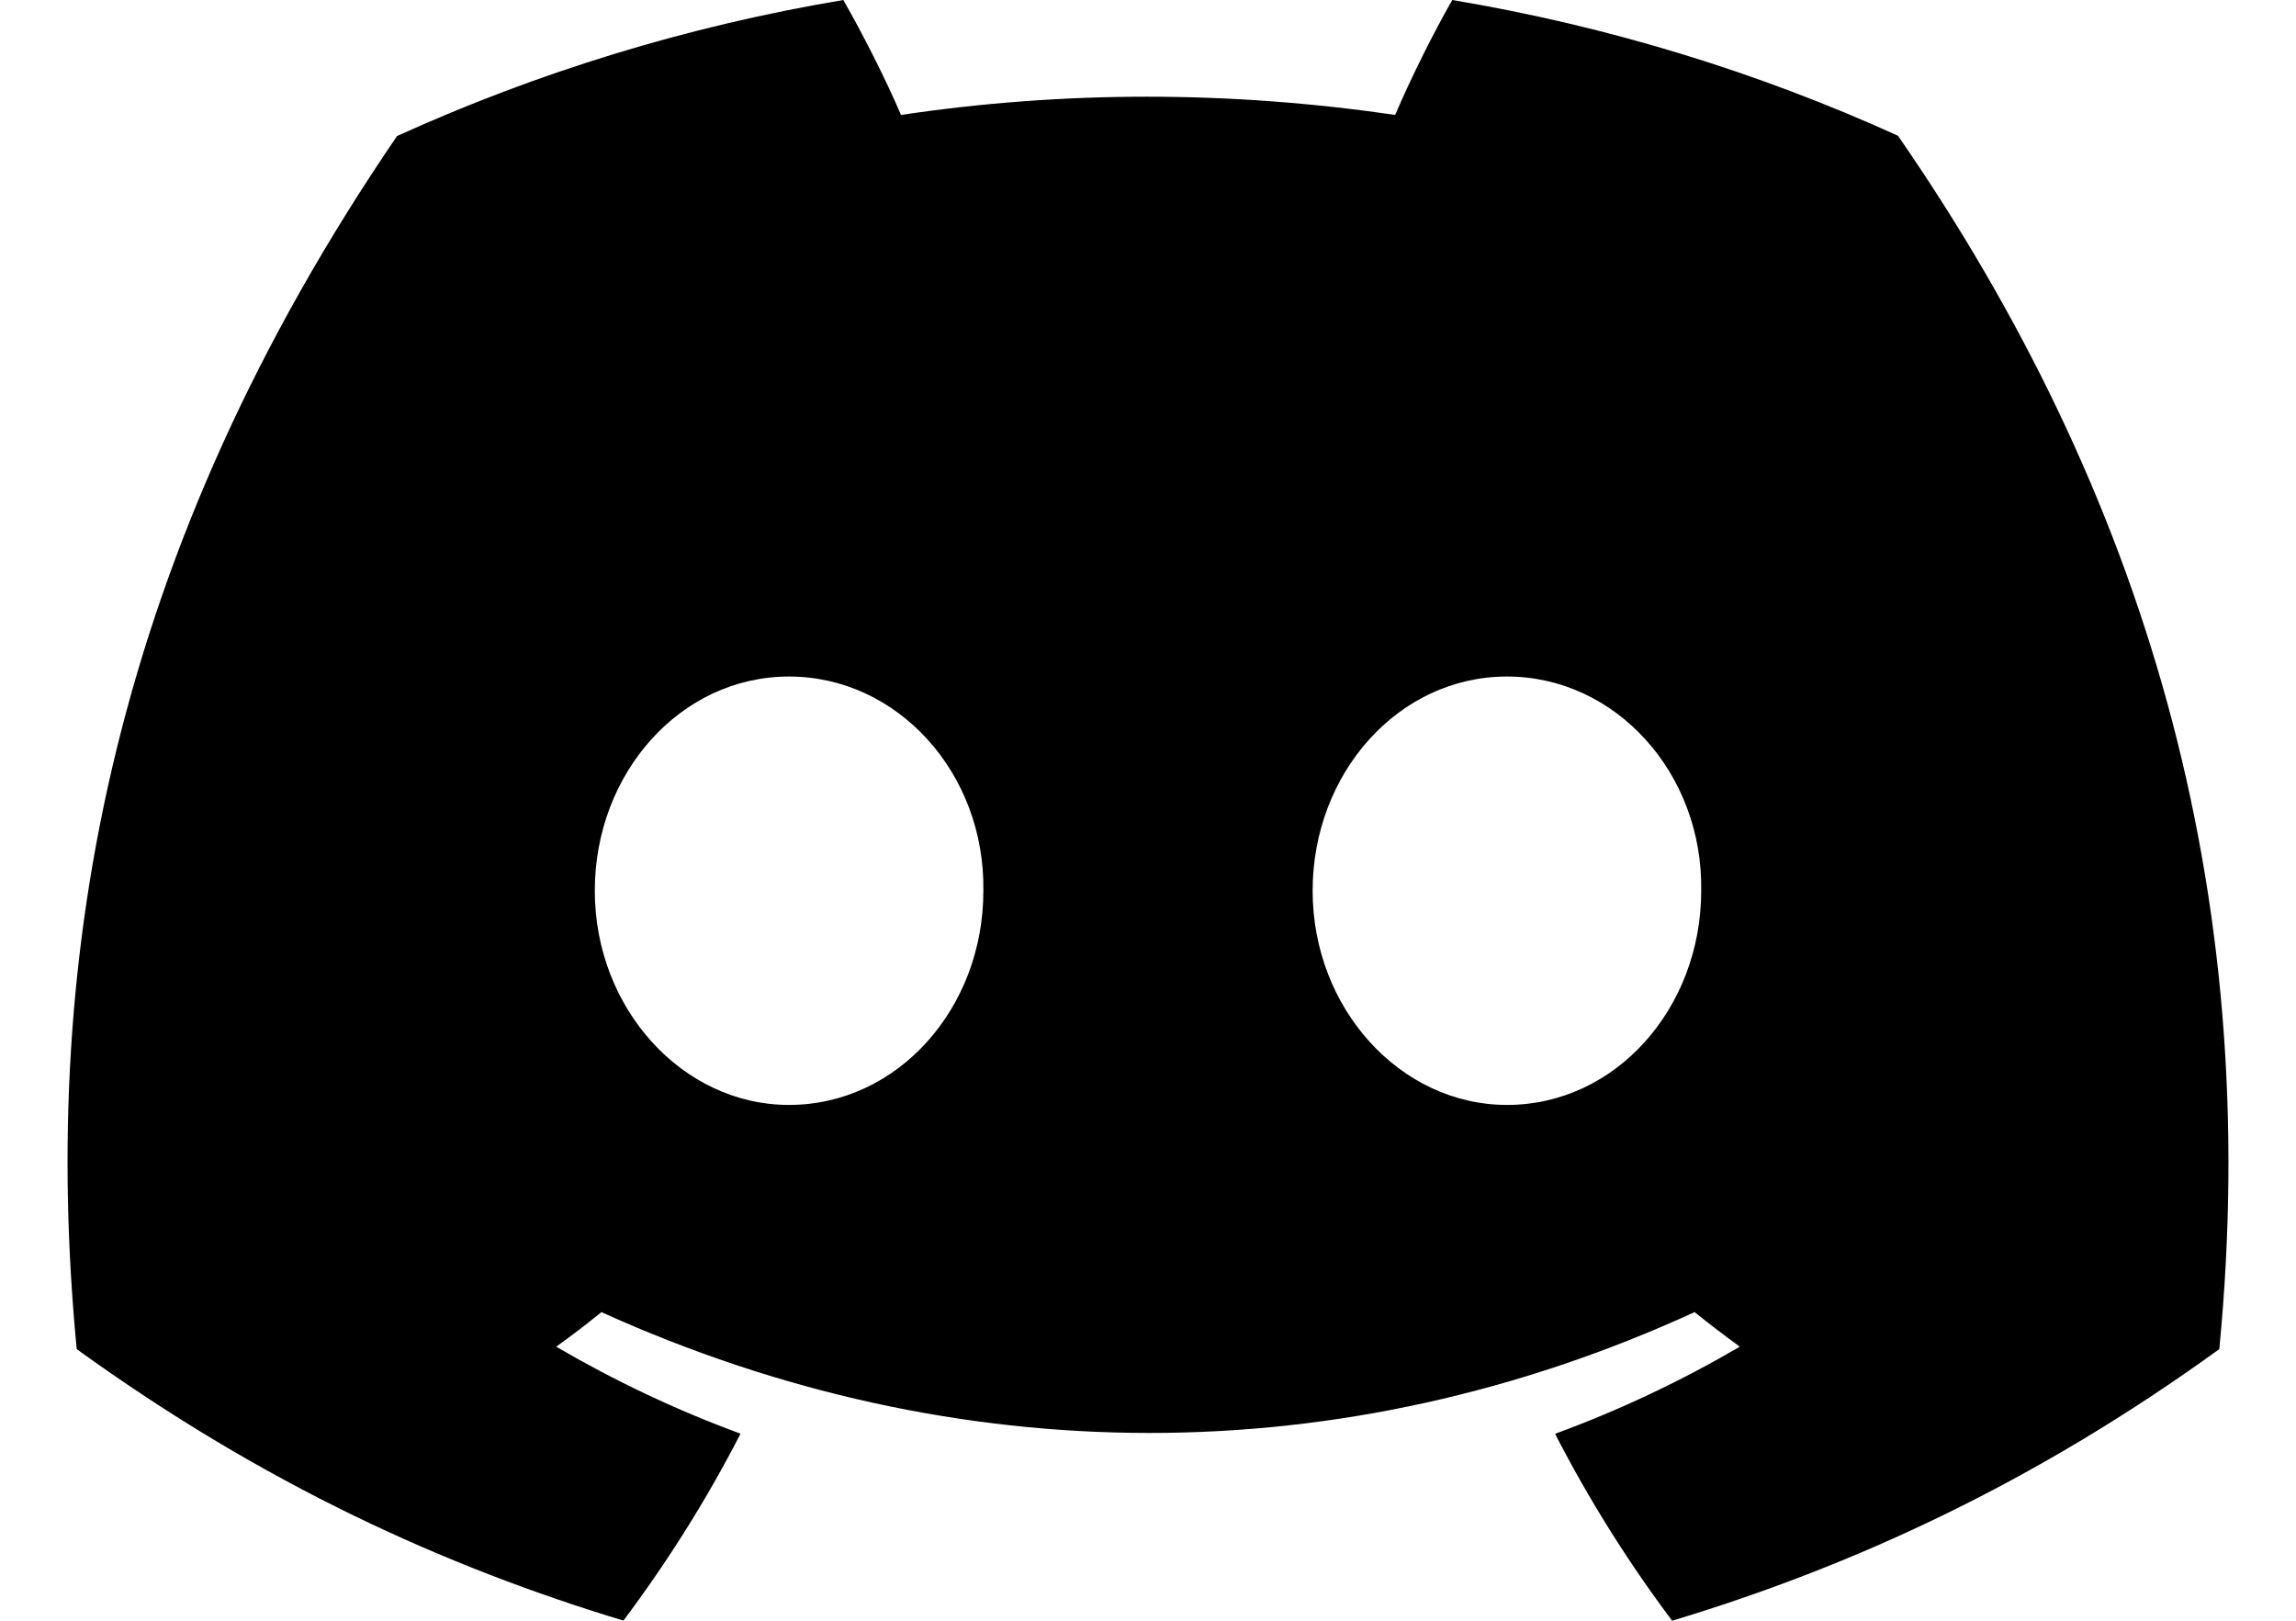 <svg width="17" height="12" viewBox="0 0 17 12" fill="none" xmlns="http://www.w3.org/2000/svg">
<path d="M14.053 1.005C13.018 0.535 11.91 0.194 10.753 0C10.61 0.249 10.444 0.584 10.33 0.851C9.099 0.671 7.88 0.671 6.671 0.851C6.557 0.584 6.387 0.249 6.244 0C5.085 0.194 3.976 0.537 2.94 1.007C0.851 4.066 0.285 7.049 0.568 9.989C1.954 10.991 3.296 11.6 4.616 11.999C4.942 11.564 5.233 11.102 5.483 10.615C5.006 10.44 4.55 10.223 4.118 9.971C4.233 9.889 4.345 9.803 4.453 9.715C7.085 10.908 9.946 10.908 12.547 9.715C12.657 9.803 12.769 9.889 12.882 9.971C12.449 10.224 11.991 10.441 11.514 10.616C11.764 11.102 12.054 11.565 12.381 12C13.702 11.601 15.046 10.992 16.432 9.989C16.764 6.58 15.864 3.625 14.053 1.005ZM5.842 8.181C5.052 8.181 4.404 7.466 4.404 6.595C4.404 5.725 5.038 5.009 5.842 5.009C6.646 5.009 7.294 5.724 7.281 6.595C7.282 7.466 6.646 8.181 5.842 8.181ZM11.158 8.181C10.367 8.181 9.719 7.466 9.719 6.595C9.719 5.725 10.354 5.009 11.158 5.009C11.962 5.009 12.61 5.724 12.596 6.595C12.596 7.466 11.962 8.181 11.158 8.181Z" fill="black"/>
</svg>

